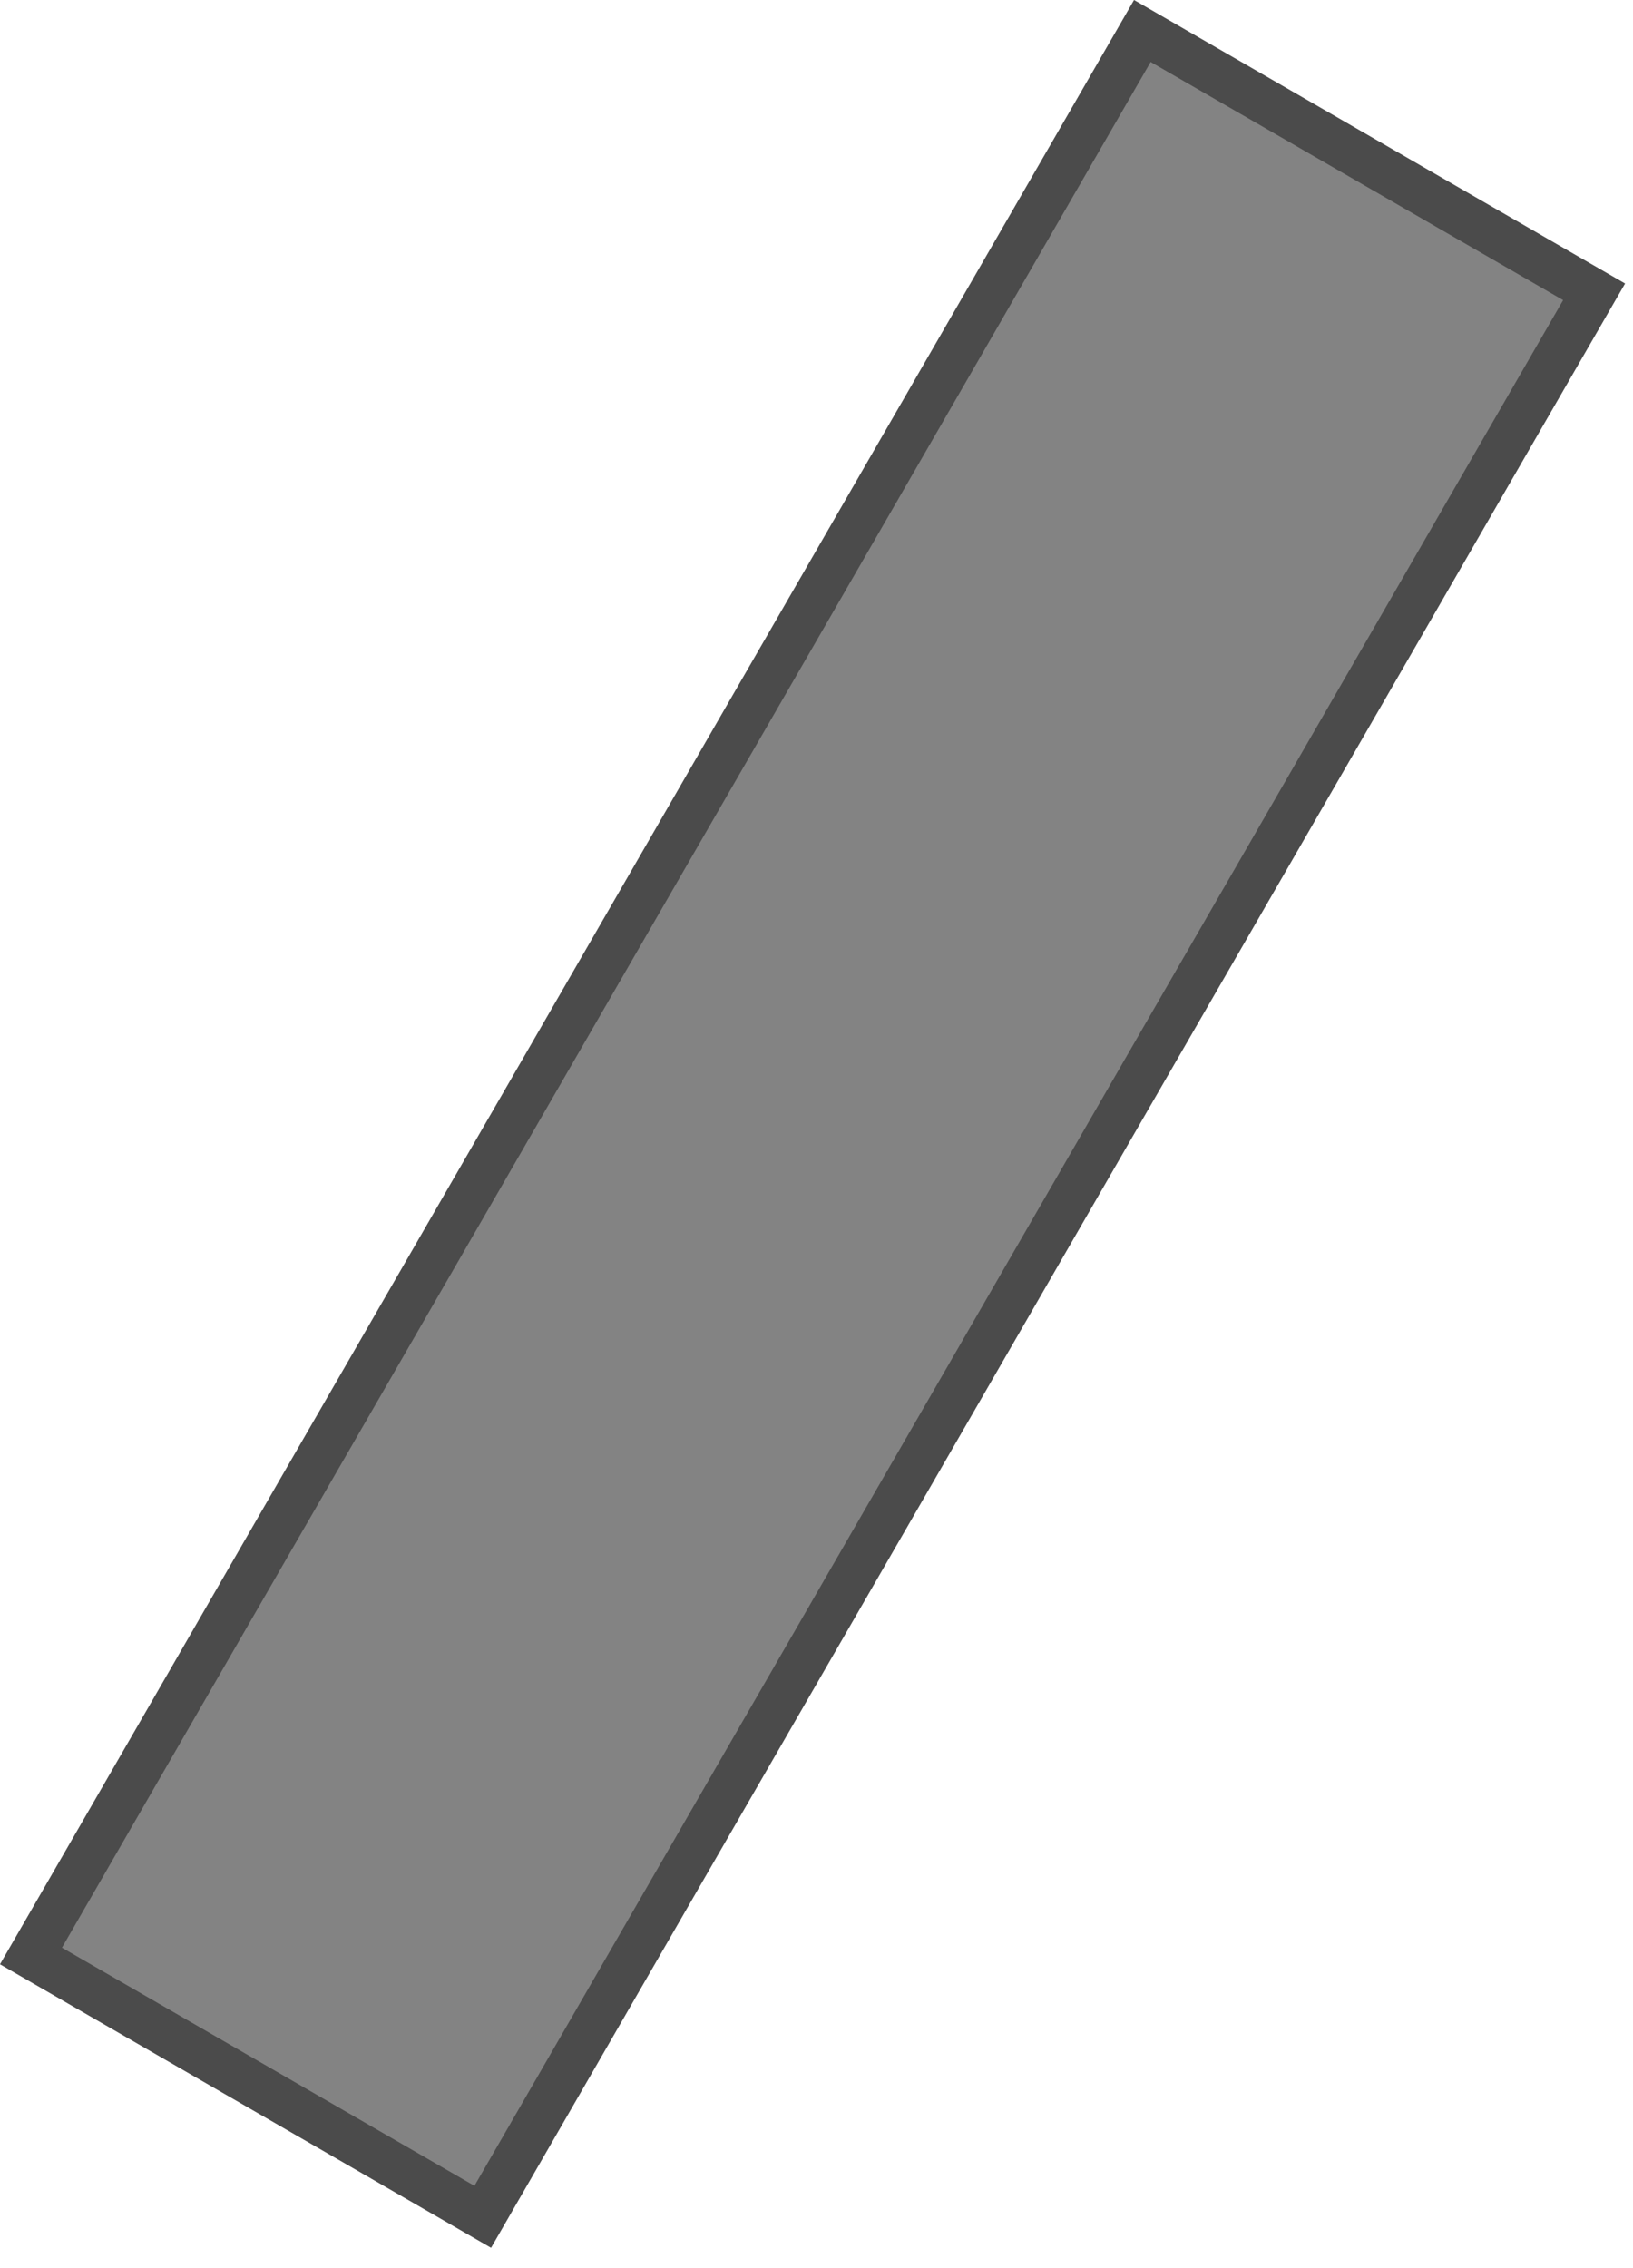 <svg width="72" height="100" viewBox="0 0 72 100" fill="none" xmlns="http://www.w3.org/2000/svg">
<path d="M50.366 1.366L70.285 12.866L21.285 97.737L1.366 86.237L50.366 1.366Z" fill="#838383" stroke="#4B4B4B" stroke-width="2"/>
</svg>
